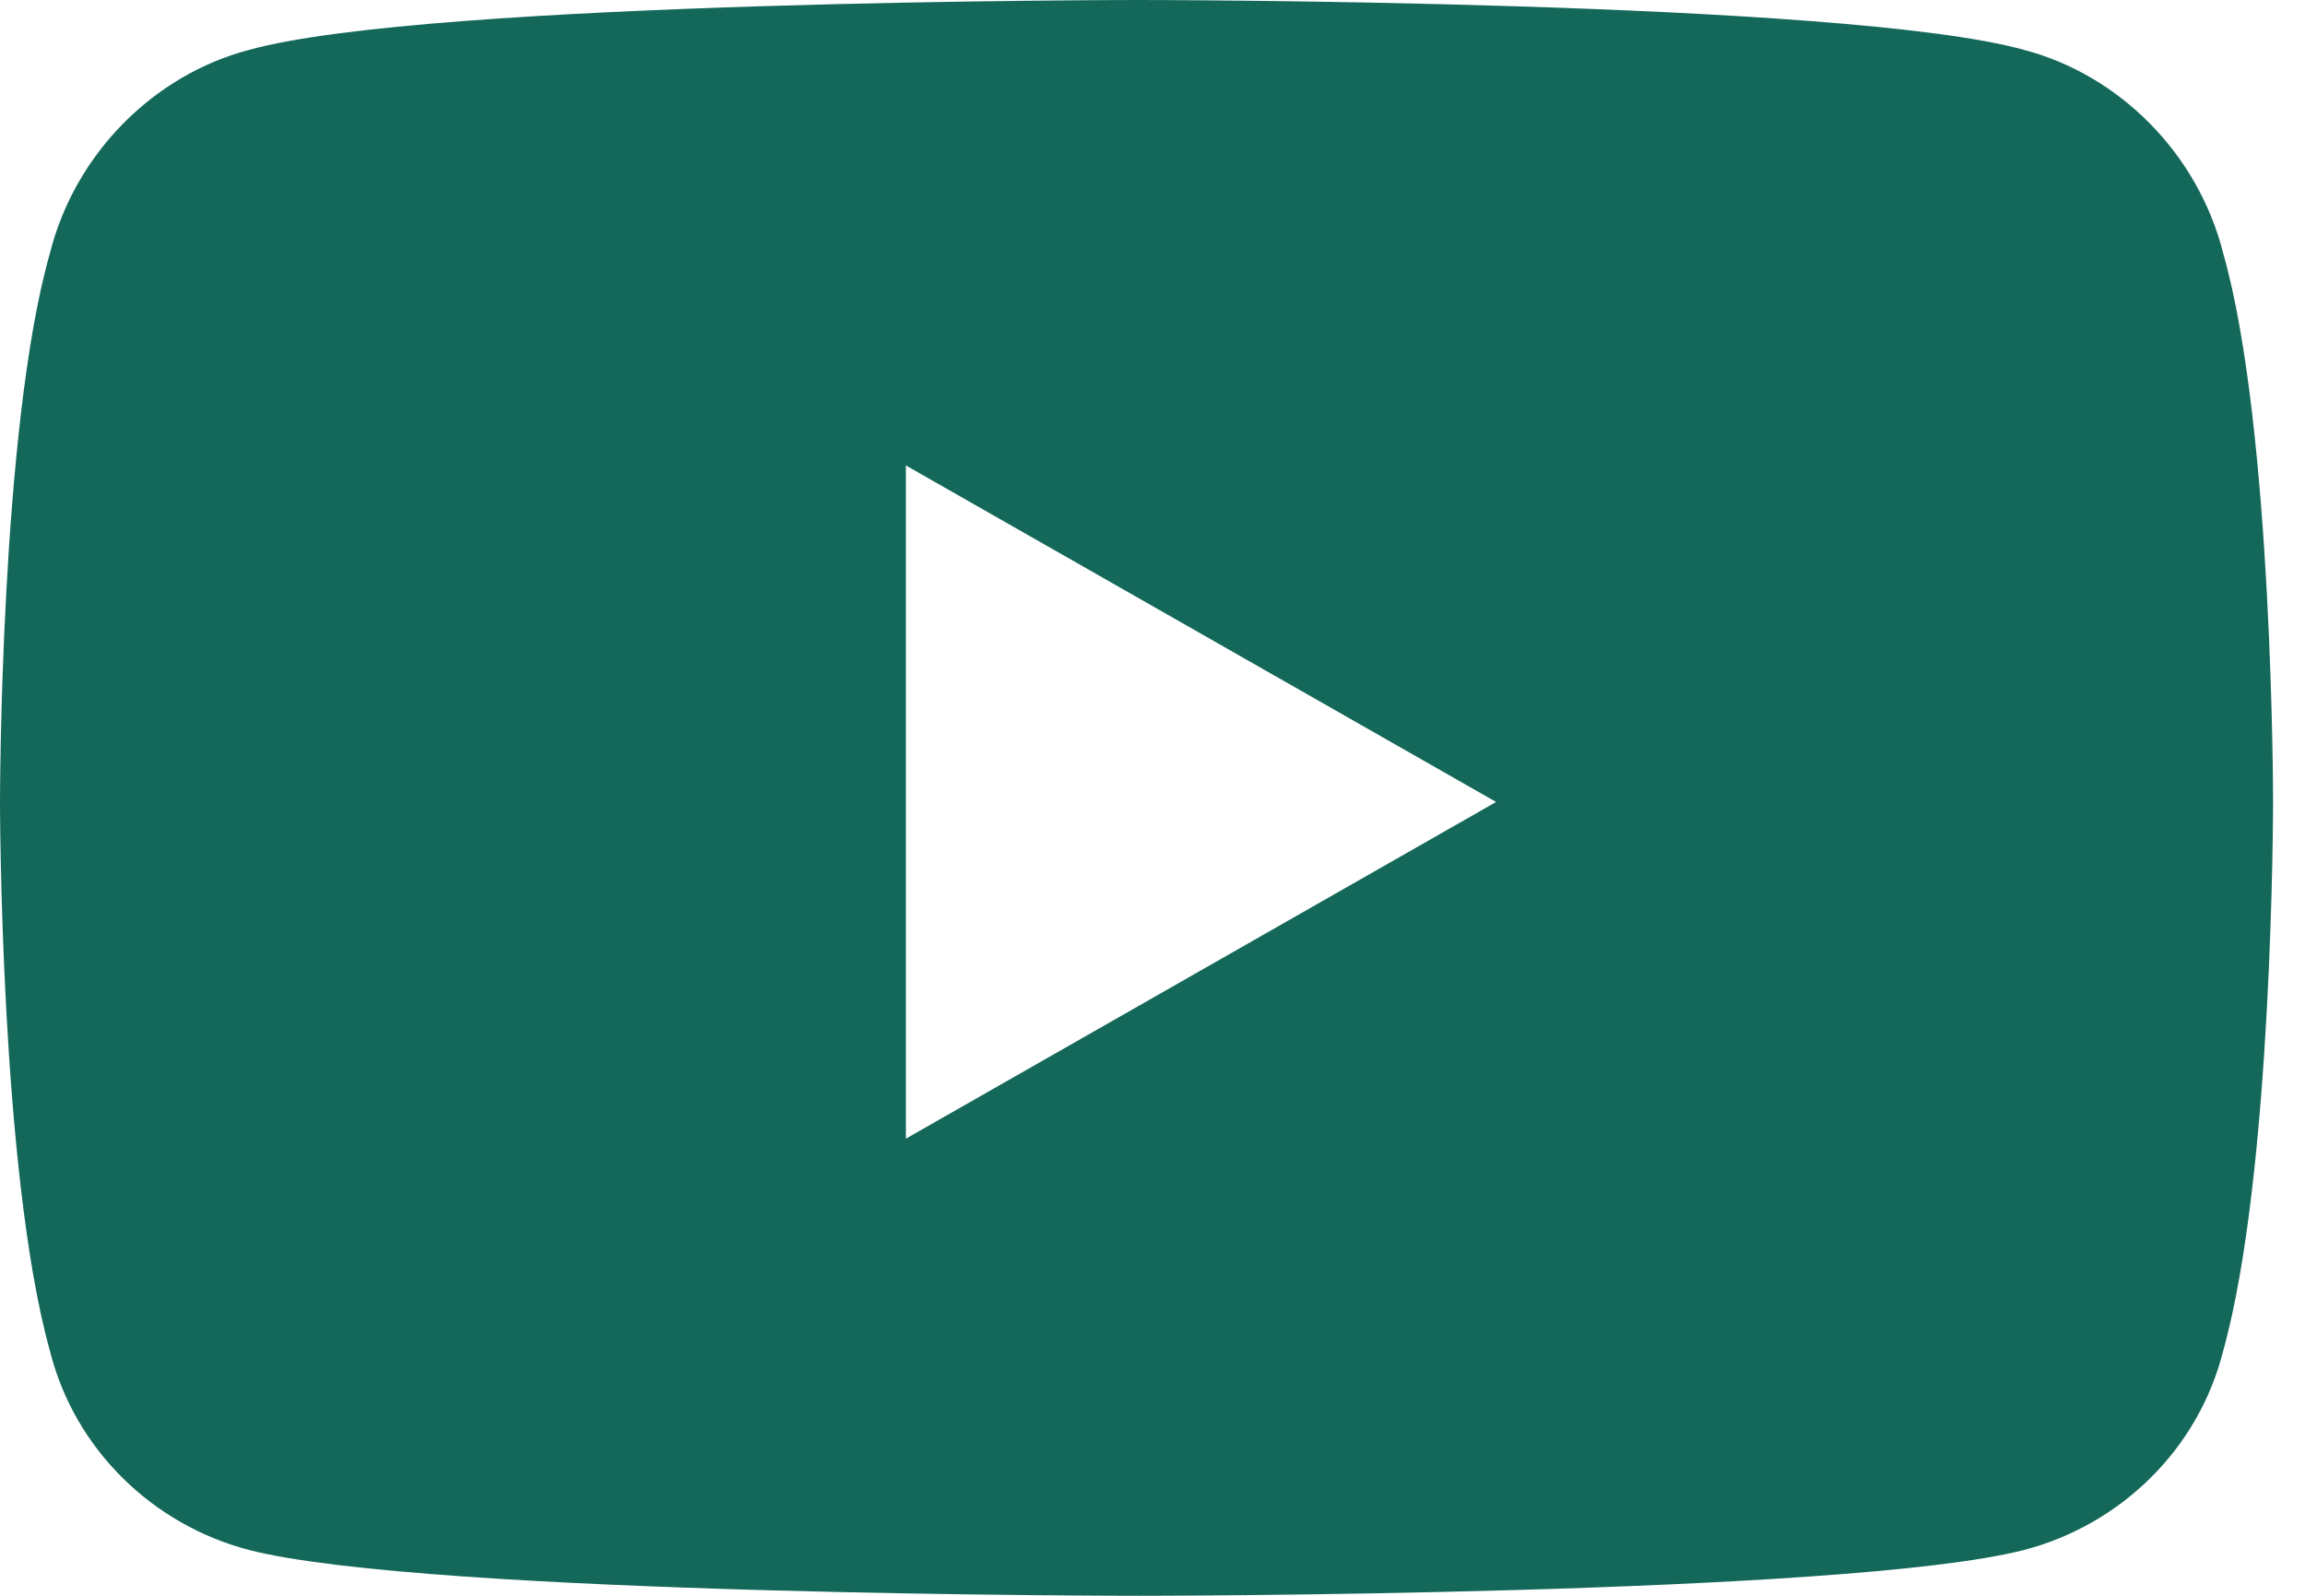 <svg width="13" height="9" viewBox="0 0 13 9" fill="none" xmlns="http://www.w3.org/2000/svg">
<path d="M12.539 1.43C12.82 2.414 12.82 4.523 12.82 4.523C12.82 4.523 12.82 6.609 12.539 7.617C12.398 8.18 11.953 8.602 11.414 8.742C10.406 9 6.422 9 6.422 9C6.422 9 2.414 9 1.406 8.742C0.867 8.602 0.422 8.18 0.281 7.617C0 6.609 0 4.523 0 4.523C0 4.523 0 2.414 0.281 1.43C0.422 0.867 0.867 0.422 1.406 0.281C2.414 0 6.422 0 6.422 0C6.422 0 10.406 0 11.414 0.281C11.953 0.422 12.398 0.867 12.539 1.43ZM5.109 6.422L8.438 4.523L5.109 2.625V6.422Z" fill="#14685A"/>
</svg>
